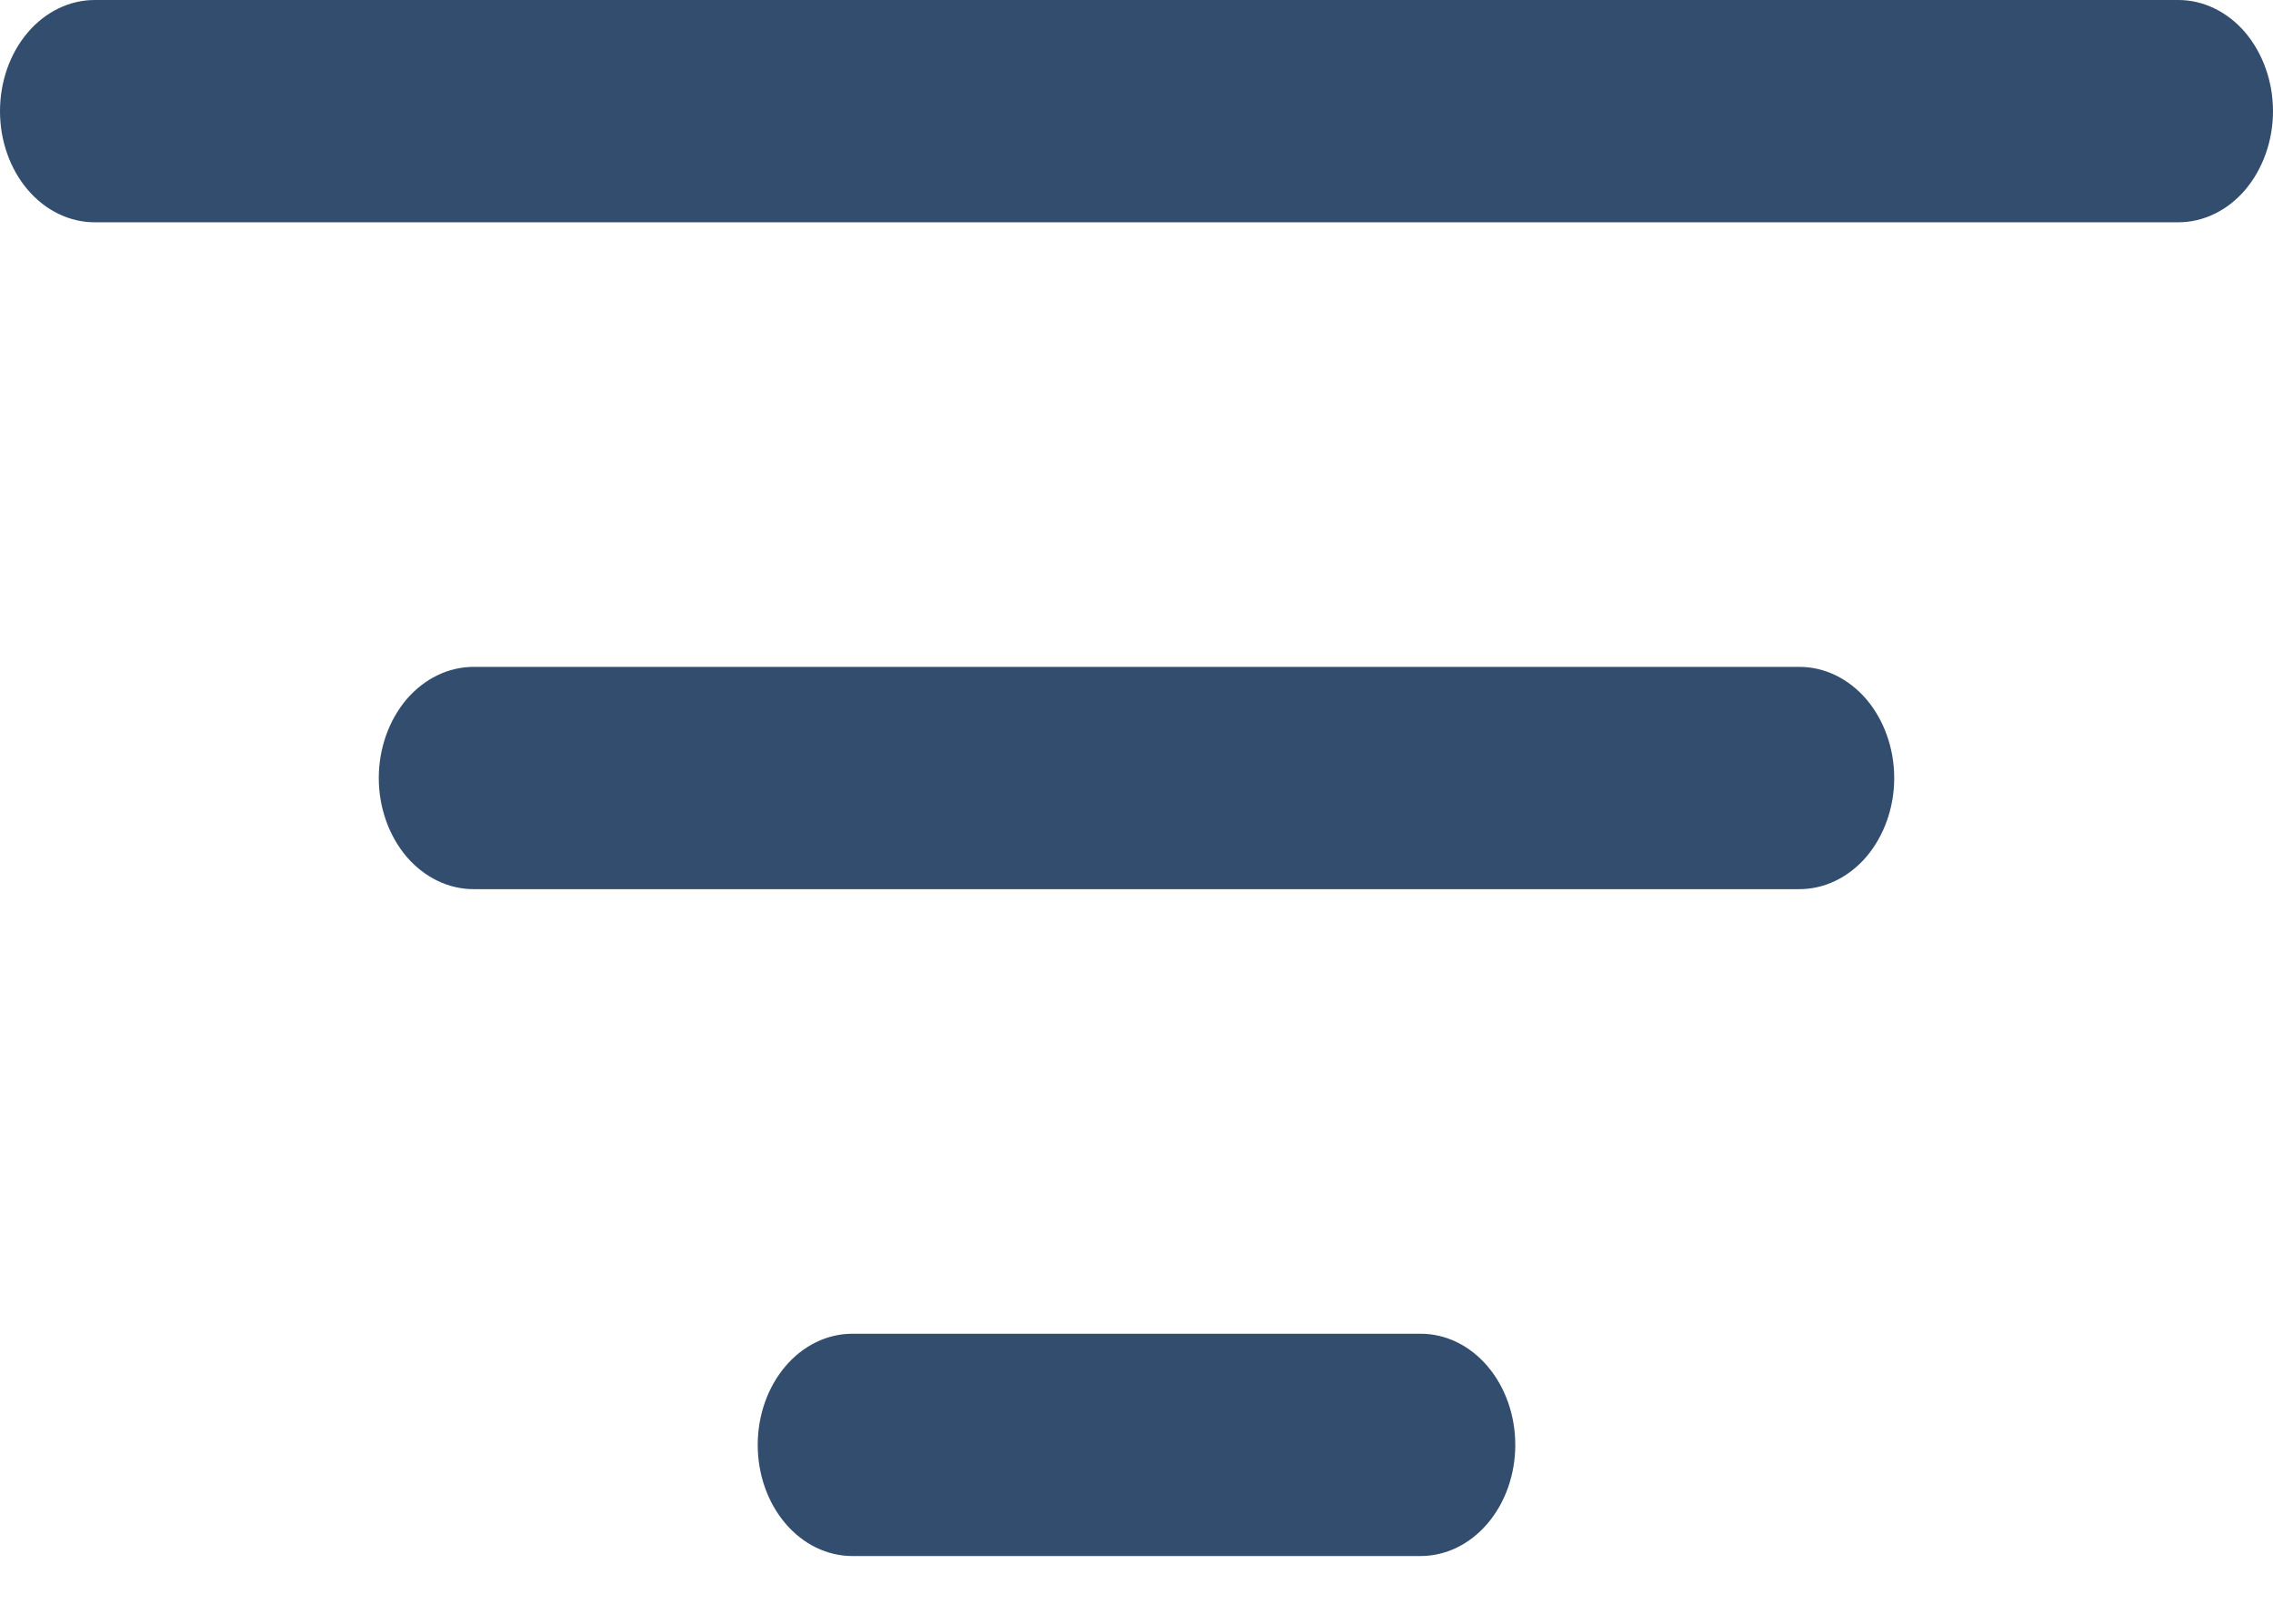 <svg width="14" height="10" viewBox="0 0 14 10" fill="none" xmlns="http://www.w3.org/2000/svg">
<path d="M4.667 8.899C4.667 8.717 4.728 8.543 4.838 8.414C4.947 8.286 5.095 8.214 5.25 8.214H8.75C8.905 8.214 9.053 8.286 9.162 8.414C9.272 8.543 9.333 8.717 9.333 8.899C9.333 9.08 9.272 9.254 9.162 9.383C9.053 9.511 8.905 9.583 8.75 9.583H5.25C5.095 9.583 4.947 9.511 4.838 9.383C4.728 9.254 4.667 9.08 4.667 8.899ZM2.333 4.792C2.333 4.61 2.395 4.436 2.504 4.307C2.614 4.179 2.762 4.107 2.917 4.107H11.083C11.238 4.107 11.386 4.179 11.496 4.307C11.605 4.436 11.667 4.61 11.667 4.792C11.667 4.973 11.605 5.147 11.496 5.276C11.386 5.404 11.238 5.476 11.083 5.476H2.917C2.762 5.476 2.614 5.404 2.504 5.276C2.395 5.147 2.333 4.973 2.333 4.792ZM0 0.685C0 0.503 0.061 0.329 0.171 0.2C0.28 0.072 0.429 0 0.583 0H13.417C13.571 0 13.72 0.072 13.829 0.2C13.938 0.329 14 0.503 14 0.685C14 0.866 13.938 1.04 13.829 1.169C13.72 1.297 13.571 1.369 13.417 1.369H0.583C0.429 1.369 0.28 1.297 0.171 1.169C0.061 1.04 0 0.866 0 0.685Z" fill="#334D6E"/>
</svg>
